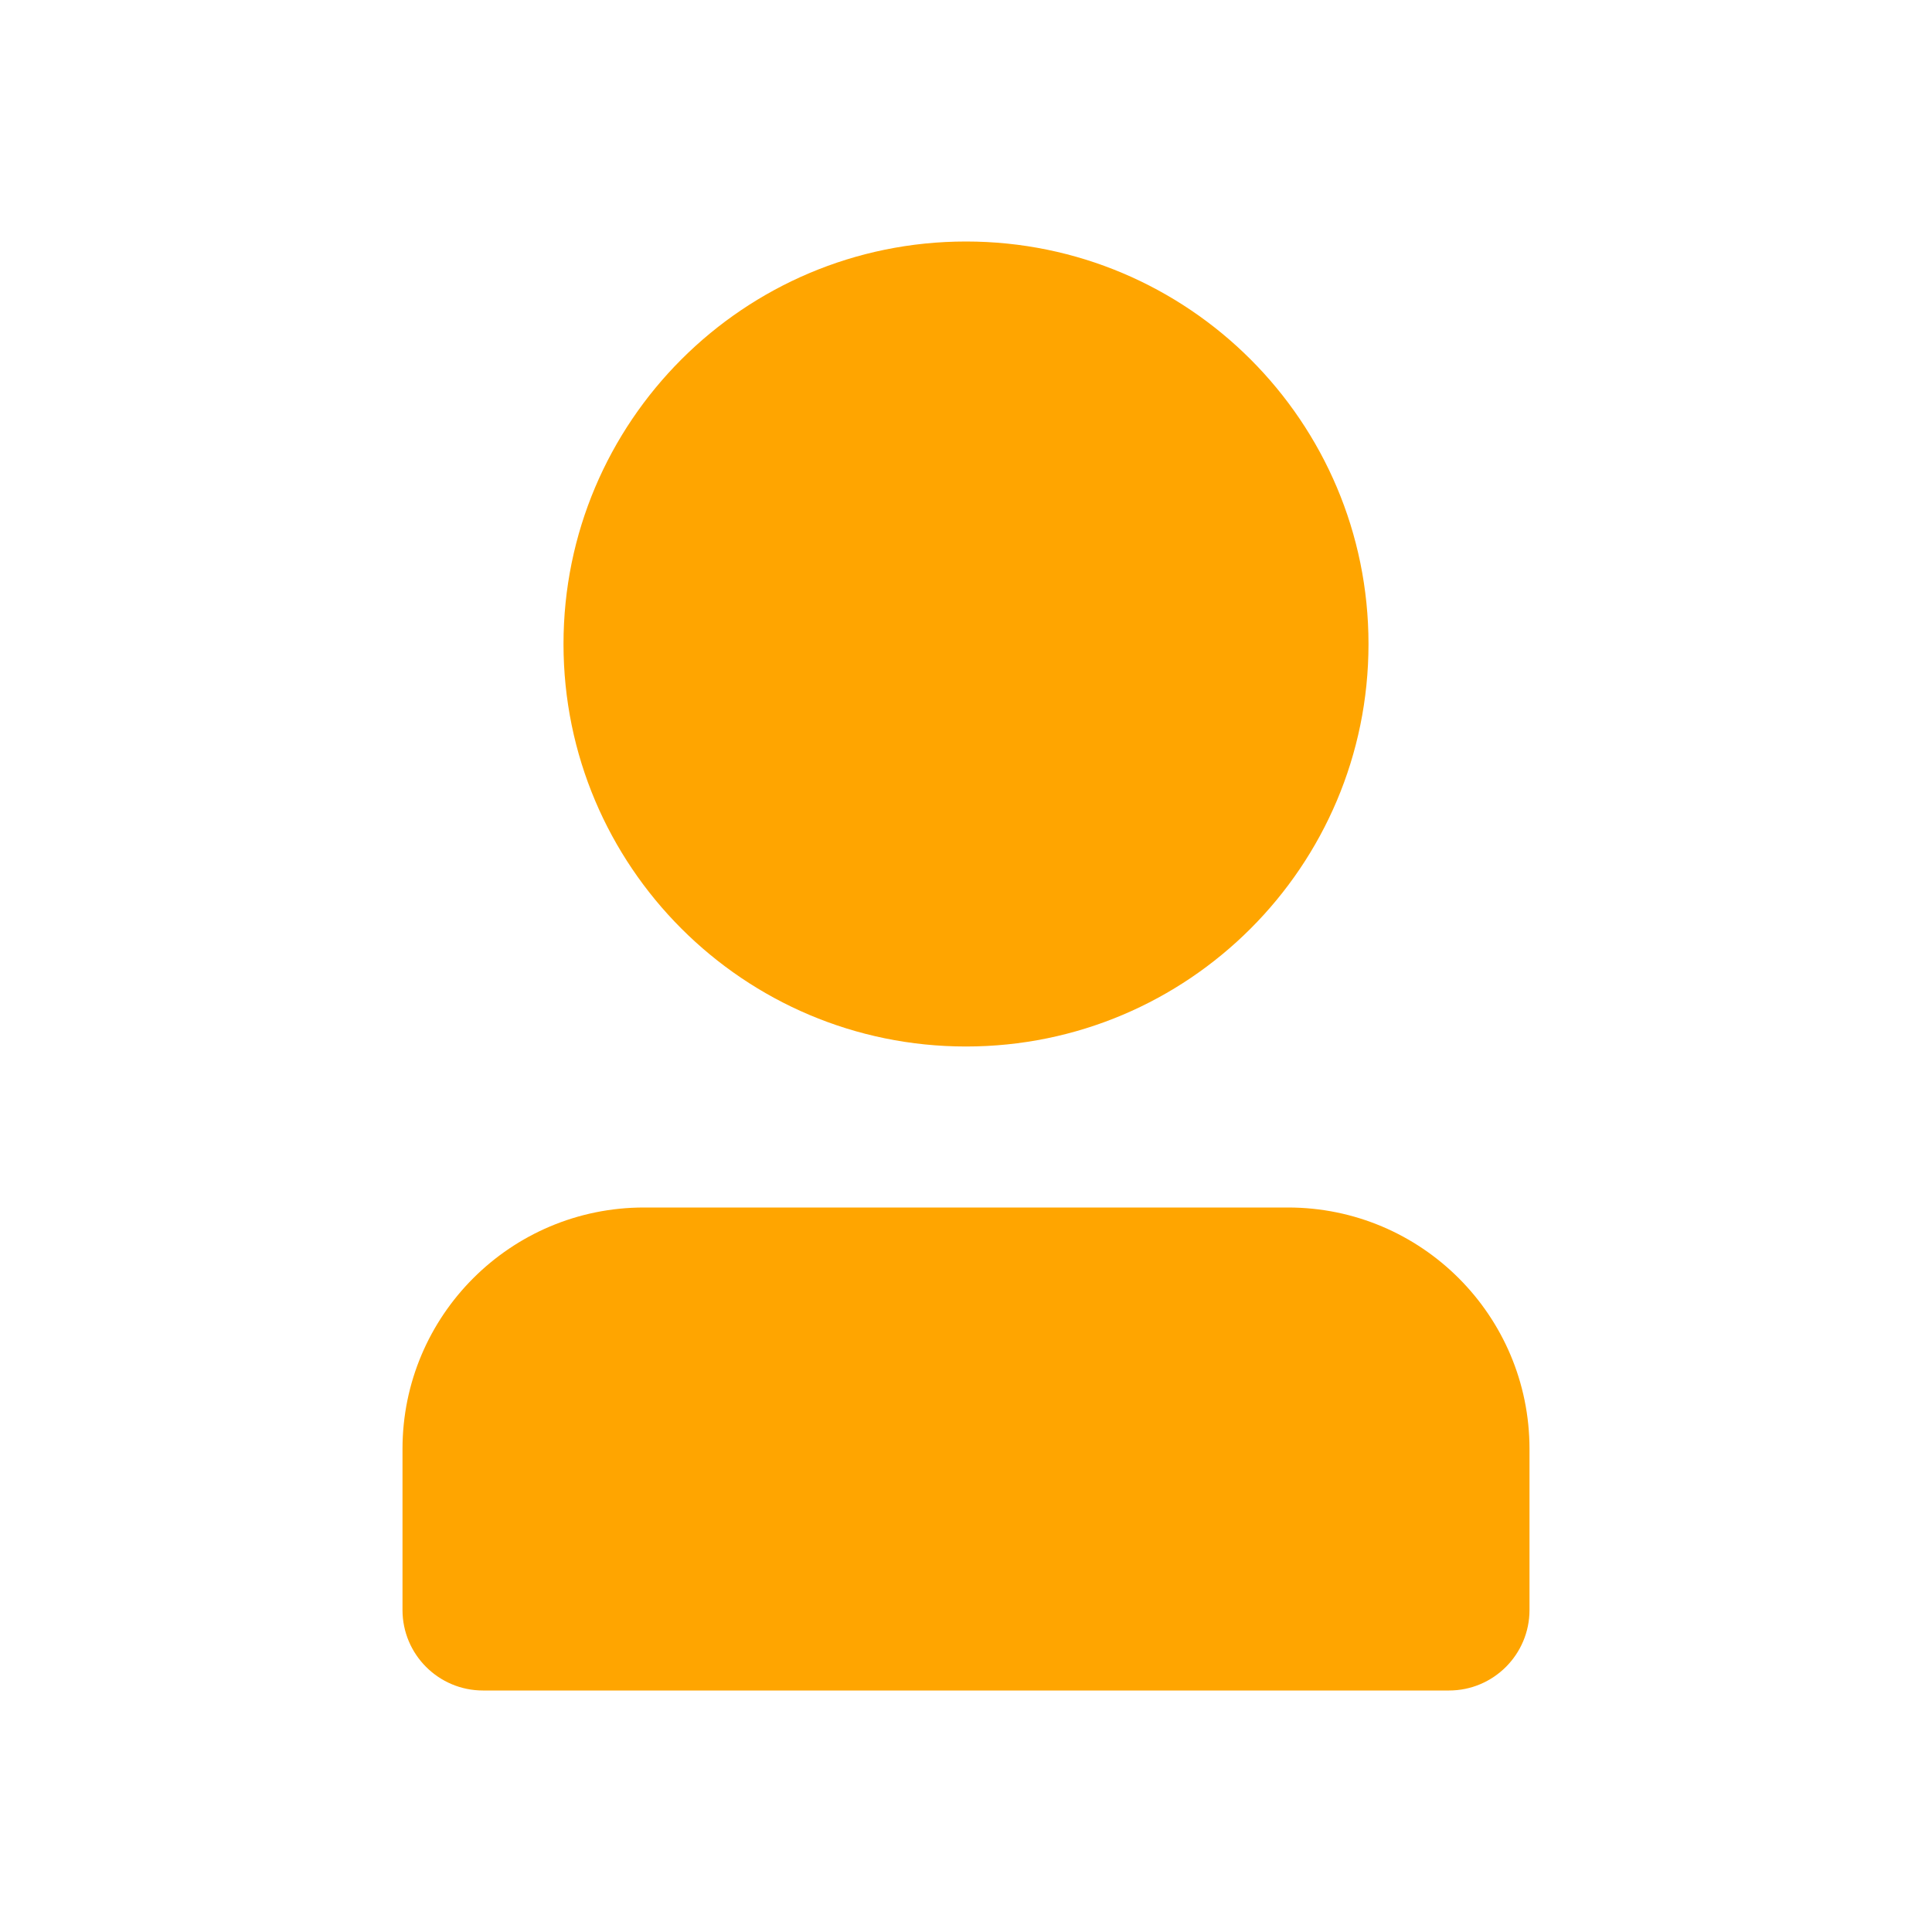 <svg width="24" height="24" viewBox="0 0 24 24" fill="none" xmlns="http://www.w3.org/2000/svg">
<path fill-rule="evenodd" clip-rule="evenodd" d="M17 8C17 5.239 14.761 3 12 3C9.239 3 7 5.239 7 8C7 10.761 9.239 13 12 13C14.761 13 17 10.761 17 8ZM19 18C19 16.343 17.657 15 16 15H8C6.343 15 5 16.343 5 18V20C5 20.552 5.448 21 6 21H18C18.552 21 19 20.552 19 20V18Z" fill="orange"/>
</svg>
